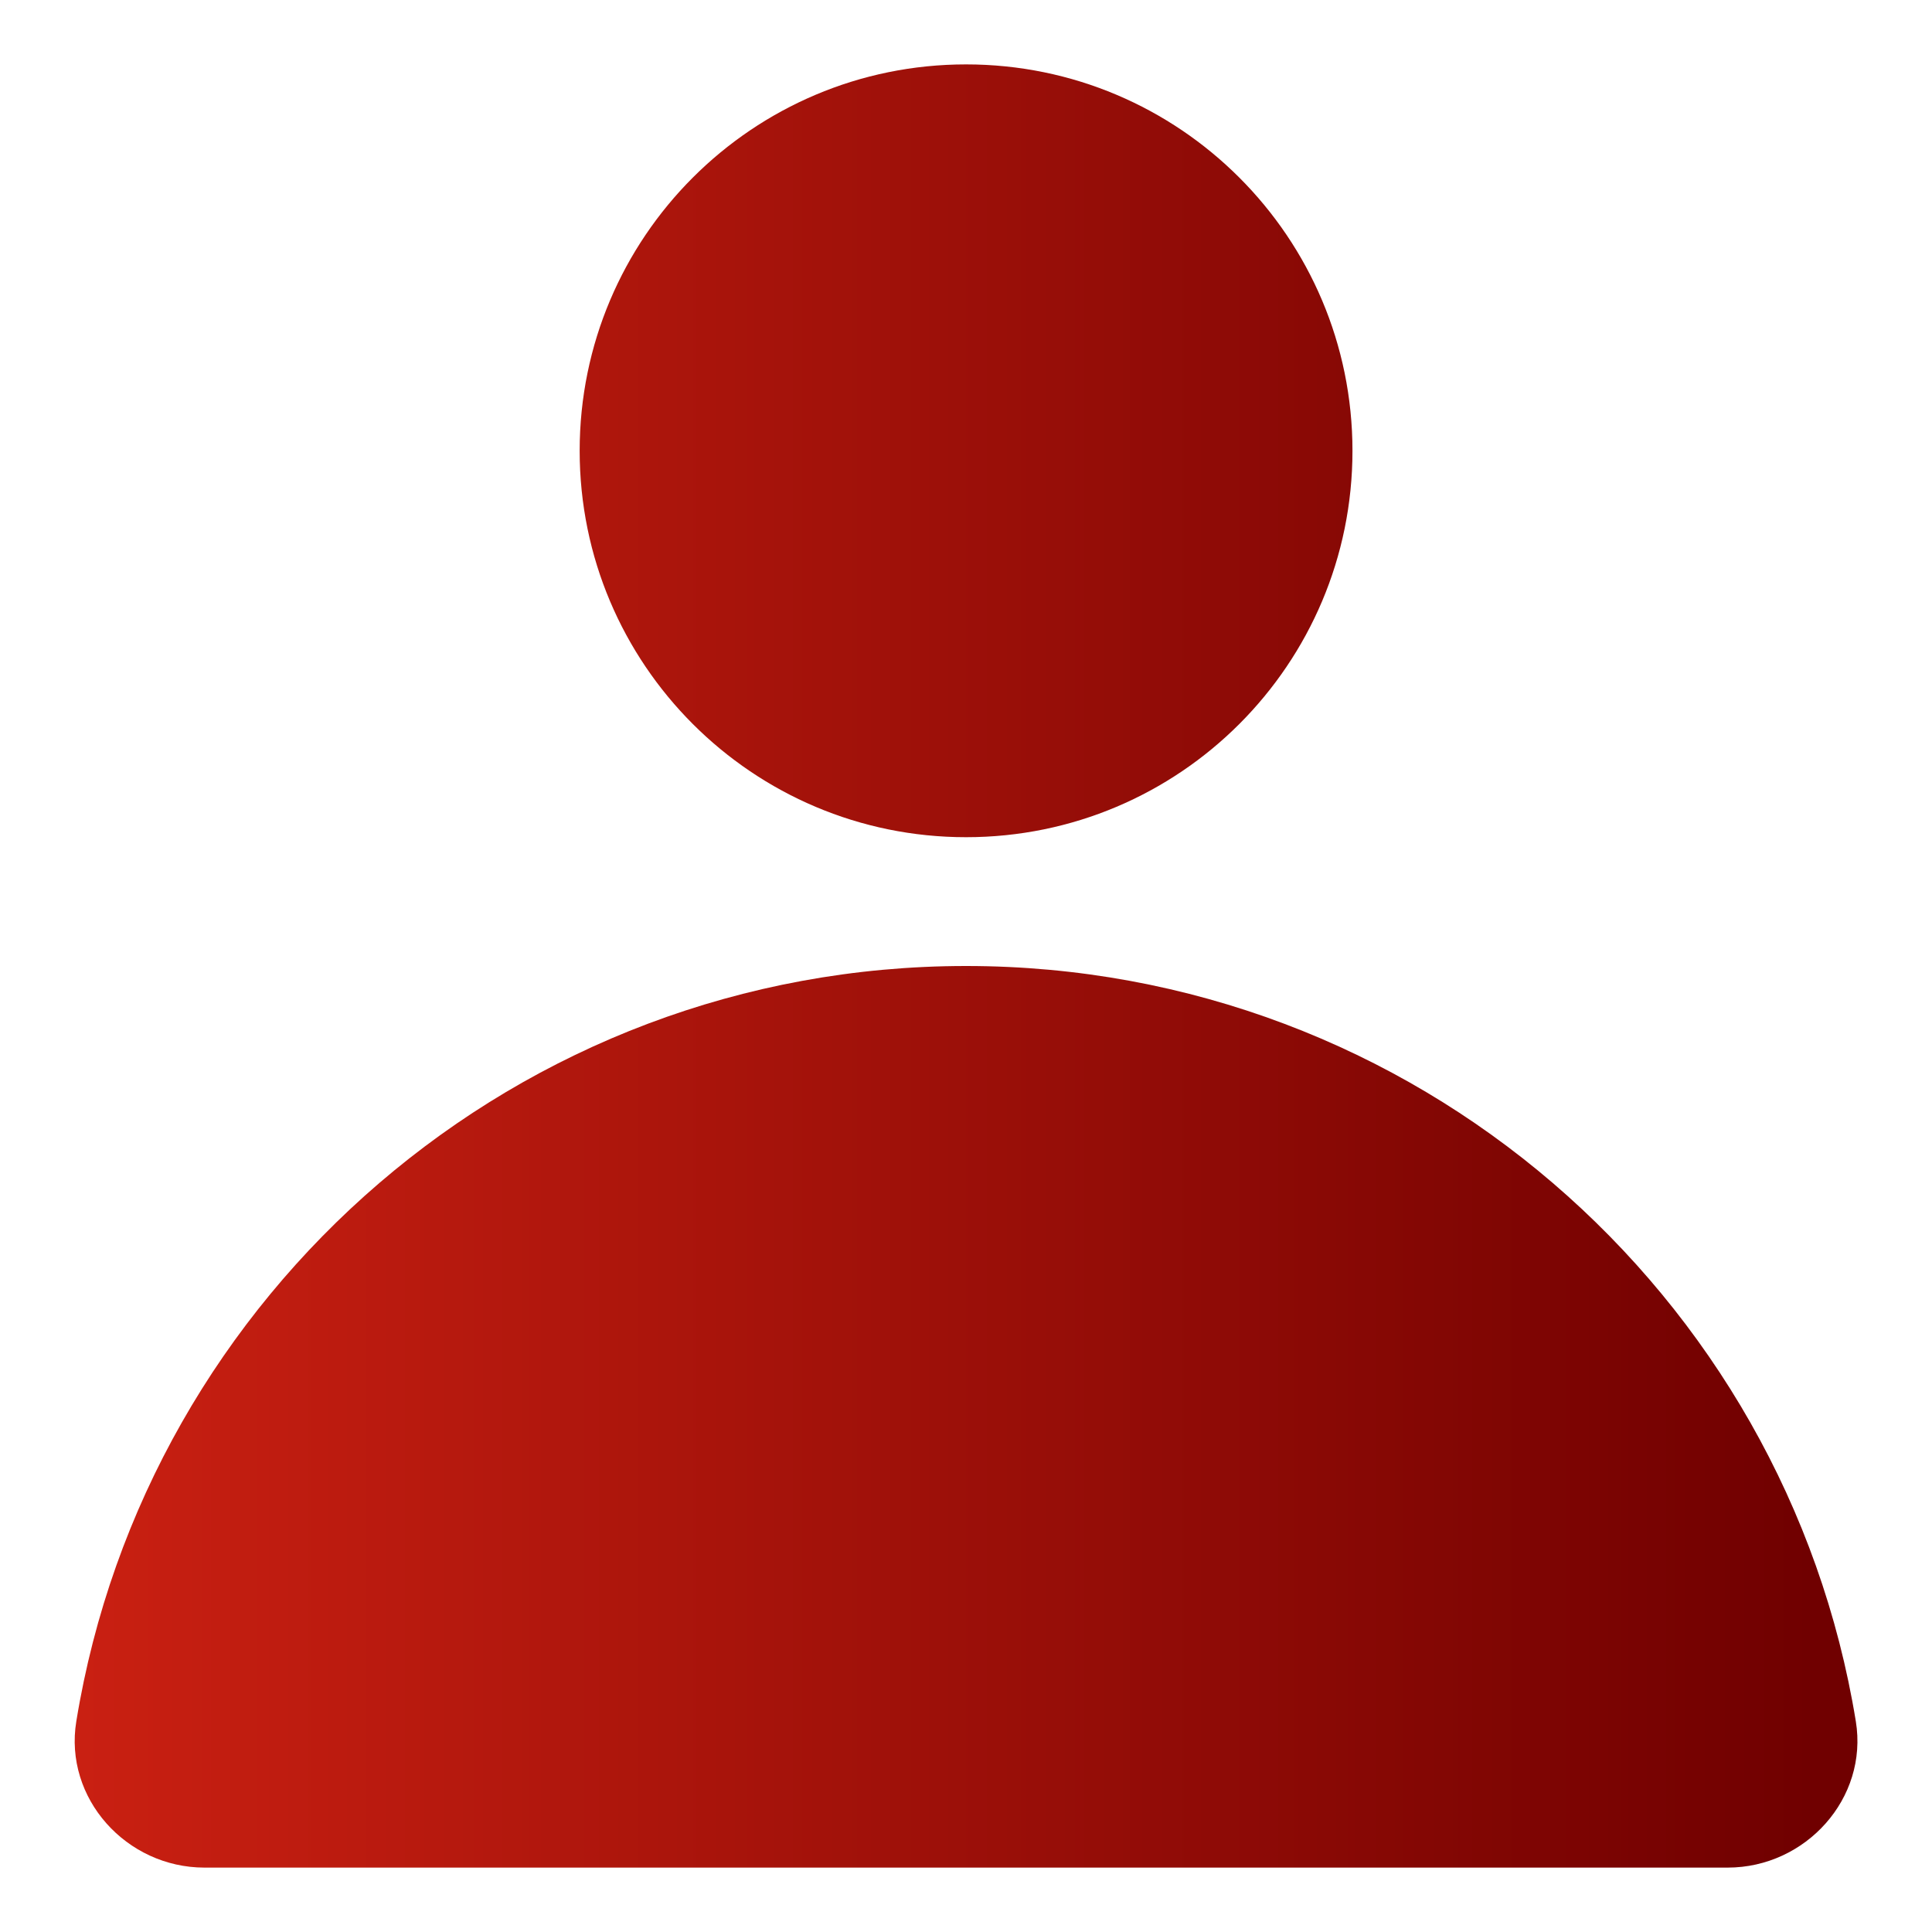 <?xml version="1.0" encoding="UTF-8" standalone="no"?>
<!DOCTYPE svg PUBLIC "-//W3C//DTD SVG 1.1//EN" "http://www.w3.org/Graphics/SVG/1.1/DTD/svg11.dtd">
<svg width="100%" height="100%" viewBox="0 0 30 30" version="1.1" xmlns="http://www.w3.org/2000/svg" xmlns:xlink="http://www.w3.org/1999/xlink" xml:space="preserve" xmlns:serif="http://www.serif.com/" style="fill-rule:evenodd;clip-rule:evenodd;stroke-linejoin:round;stroke-miterlimit:2;">
    <g transform="matrix(2,0,0,2,1.159,1)">
        <path d="M6.921,7C10.4,7 13.287,9.538 13.829,12.864C13.927,13.462 13.44,14 12.834,14L1.008,14C0.402,14 -0.085,13.462 0.013,12.864C0.555,9.538 3.442,7 6.921,7ZM6.921,0C8.578,0 9.921,1.343 9.921,3C9.921,4.657 8.578,6 6.921,6C5.264,6 3.921,4.657 3.921,3C3.921,1.343 5.264,0 6.921,0Z" style="fill:url(#_Linear1);"/>
    </g>
    <defs>
        <linearGradient id="_Linear1" x1="0" y1="0" x2="1" y2="0" gradientUnits="userSpaceOnUse" gradientTransform="matrix(13.421,0,0,13.421,4.52014e-11,6.5)"><stop offset="0" style="stop-color:rgb(202,32,18);stop-opacity:1"/><stop offset="1" style="stop-color:rgb(112,0,0);stop-opacity:1"/></linearGradient>
    </defs>
</svg>

